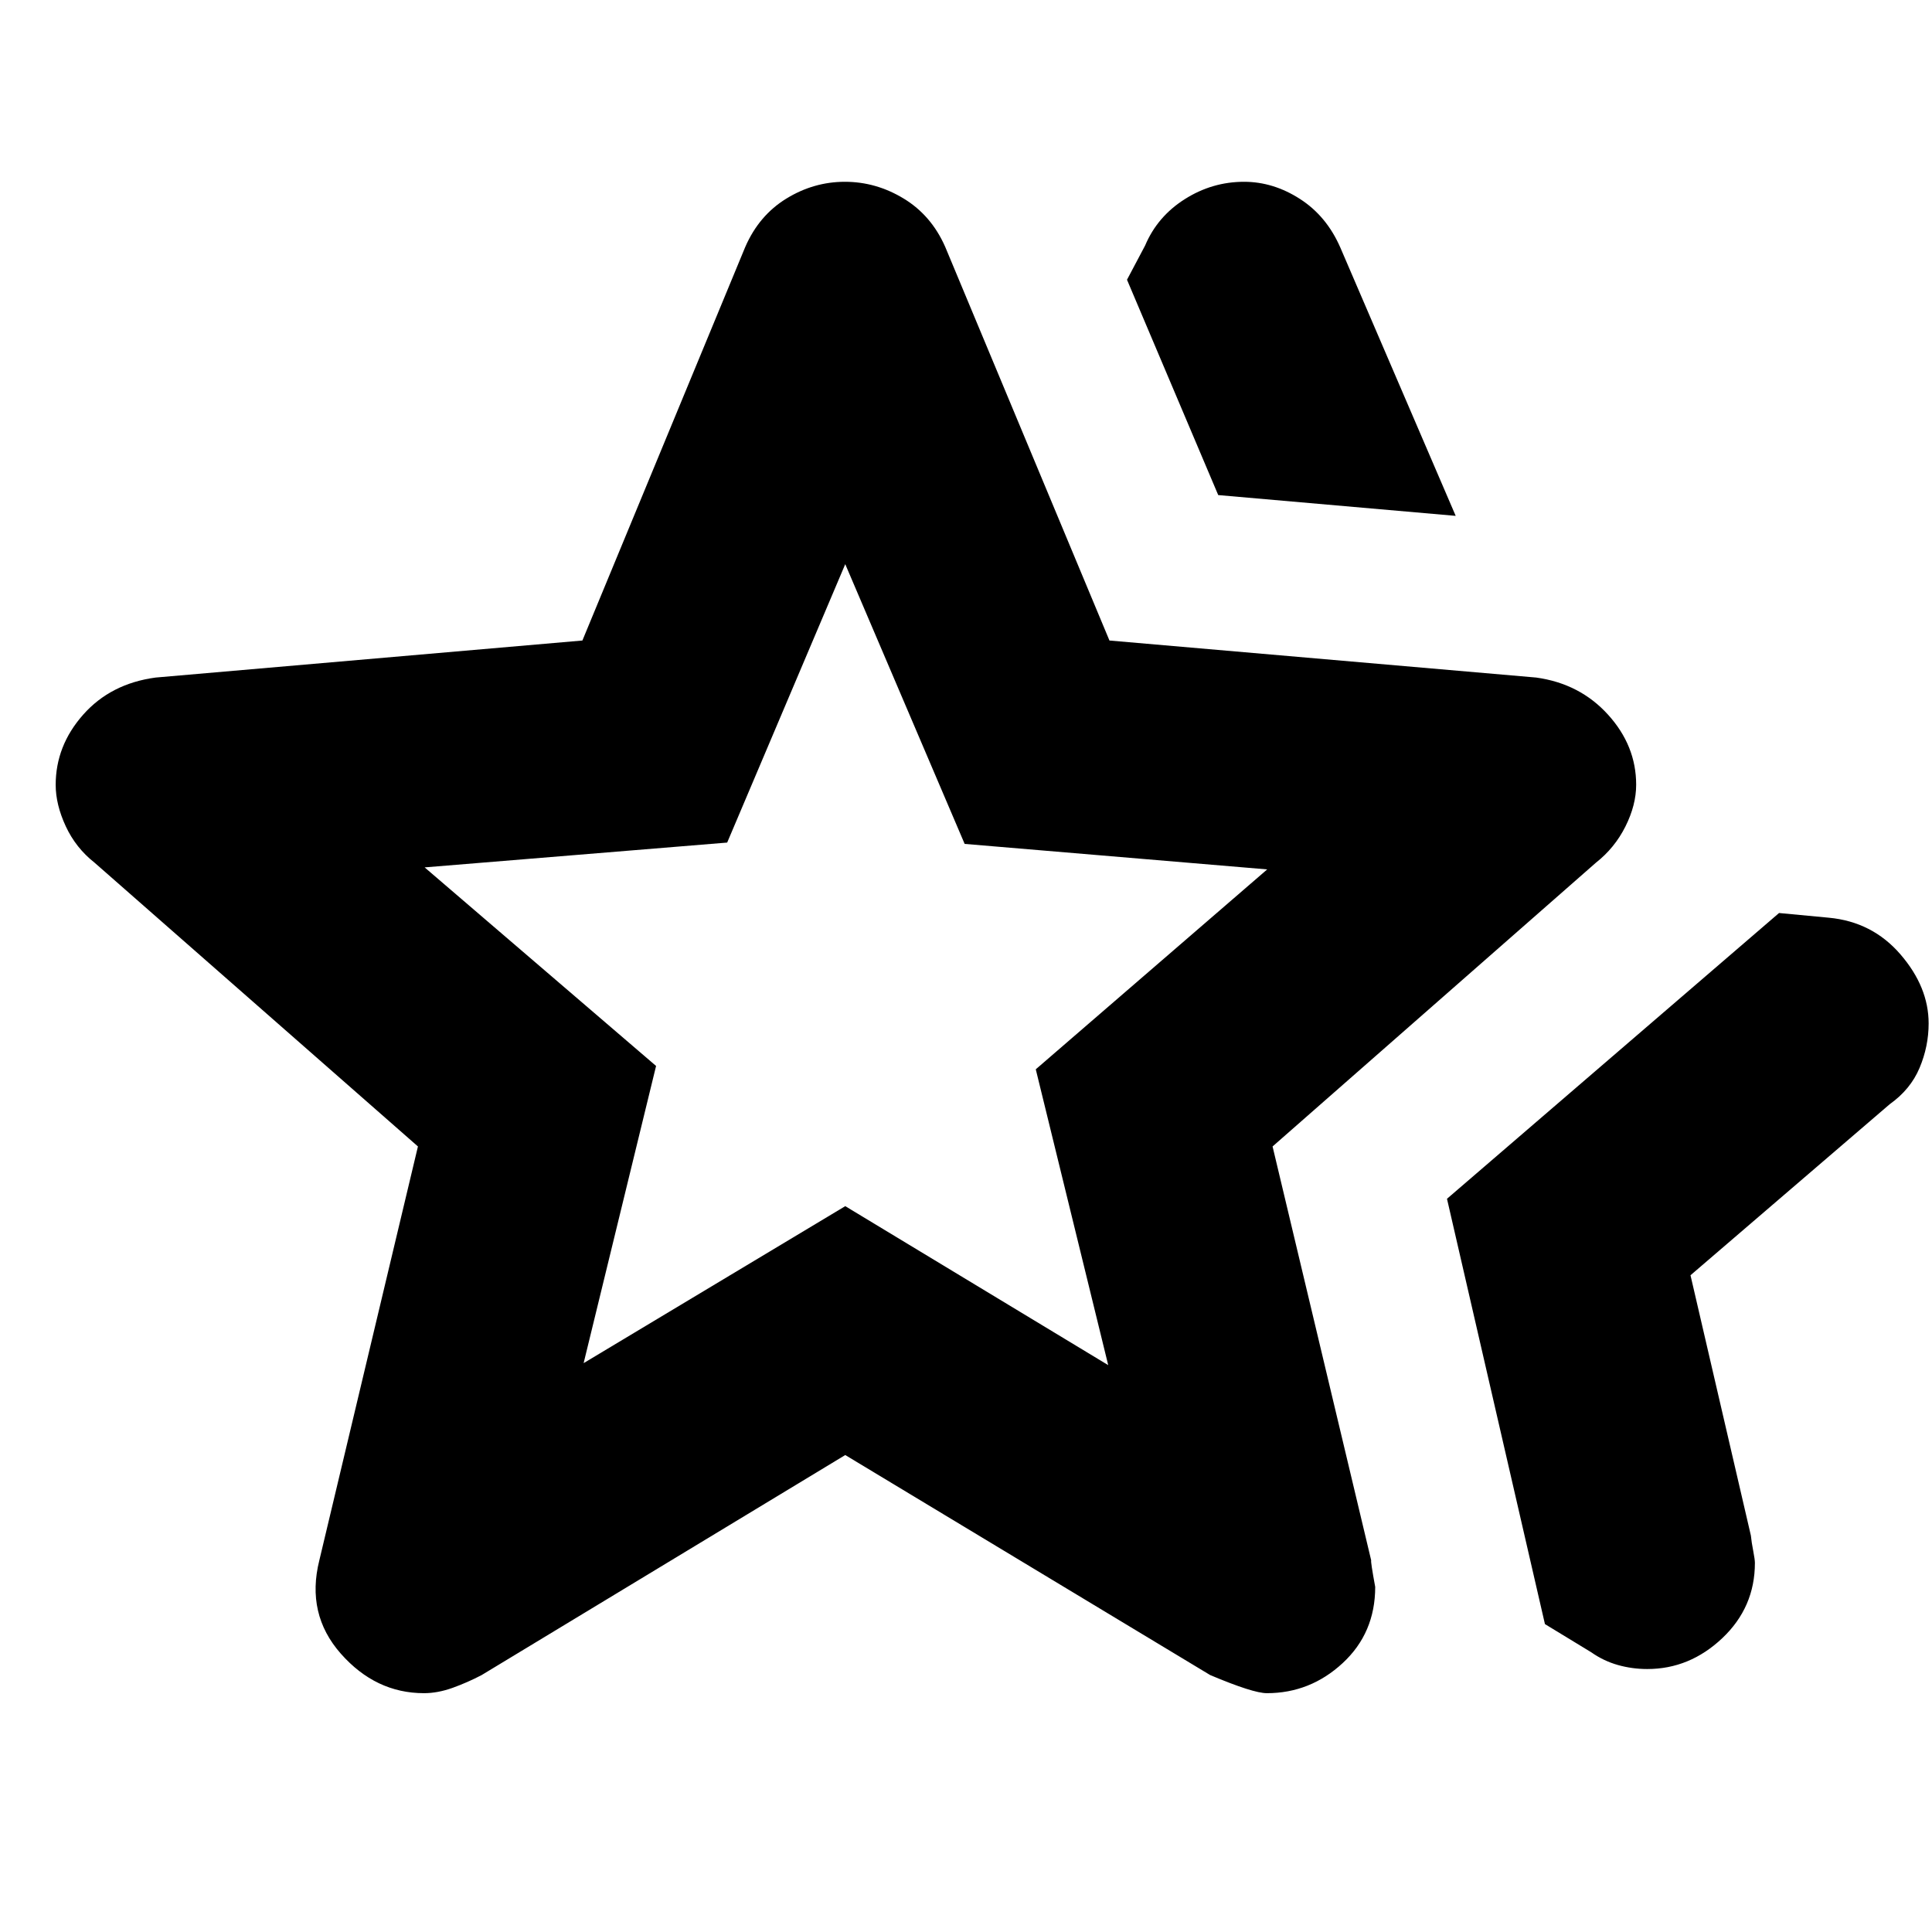 <svg xmlns="http://www.w3.org/2000/svg" height="40" viewBox="0 -960 960 960" width="40"><path d="m719-364.33 165-142 24.67 2.33q21.66 2 35.66 18.23 14 16.23 14 34.31 0 11.37-4.5 22.08-4.5 10.71-14.83 18.05l-99 85L870-197q.33 3.36 1.17 7.64.83 4.28.83 5.98 0 22.05-16.21 37.38-16.21 15.33-37.27 15.33-7.52 0-14.6-2-7.09-2-13.25-6.33l-23-14L719-364.33ZM605.33-714 560-821l9-17q6.1-14.43 19.72-23.05 13.61-8.62 29.45-8.62 14.5 0 27.74 8.5 13.25 8.5 20.09 24.17l57.33 133.33-118-10.33ZM290-282.67l130-78 130.67 79-36-147 115-99.33-150.34-12.67-59.33-139-58.67 138.34L211-529l115 98.67-36 147.66Zm-131.33 98 49-205.66L47-531.33q-9.33-7.34-14.33-18.11-5-10.78-5-20.56 0-19.46 13.66-34.89 13.67-15.44 36-18.44l212.06-18.4 80.94-195.6q6.84-15.67 20.42-24 13.58-8.34 29.08-8.34 15.5 0 29.22 8.34 13.72 8.33 20.62 24l81.61 195.6 212.05 18.4q21.67 3 35.67 18.42 14 15.42 14 34.85 0 10.06-5.33 20.73-5.34 10.66-14.67 18l-160.67 141 49 205.66q-.33.51 2 13.2 0 22.89-16.16 37.85-16.15 14.95-37.69 14.95-6.81 0-28.15-9L420-237 239.33-127.67q-7 3.67-14.41 6.34-7.42 2.66-14.25 2.66-24 0-41.34-19.66Q152-158 158.67-184.67Zm261.33-277Z"/></svg>
